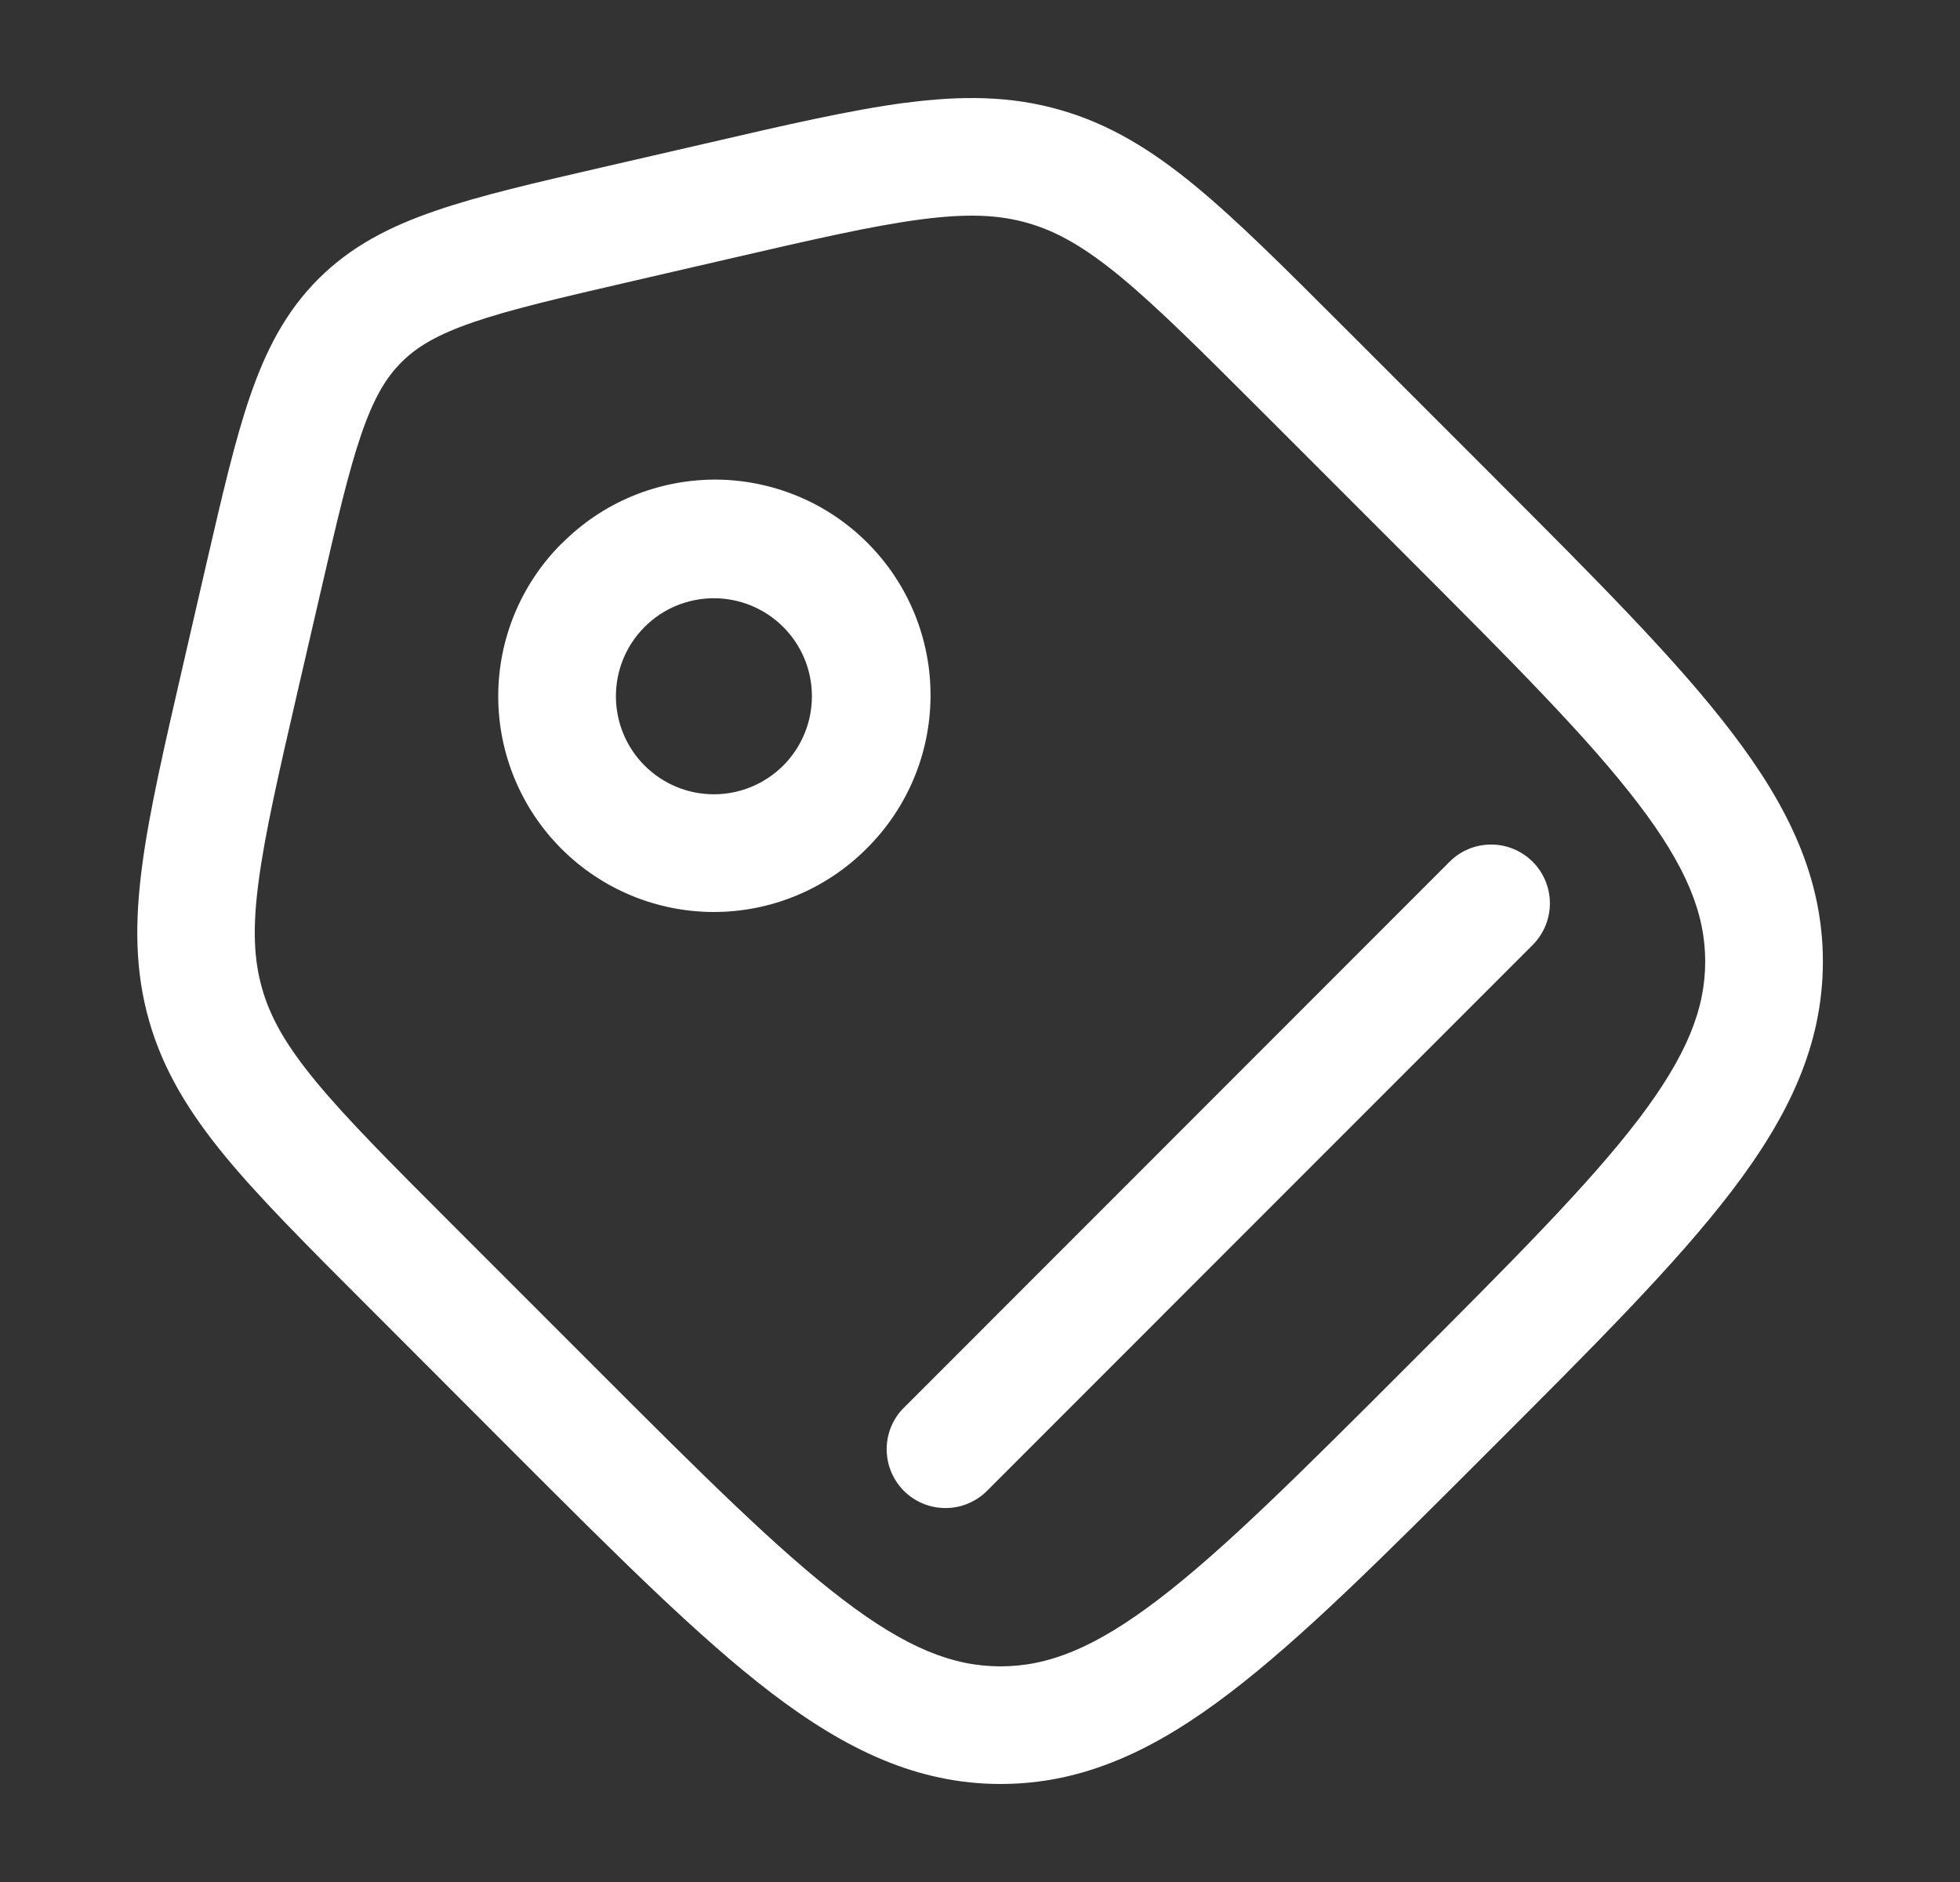 <svg width="25" height="24" viewBox="0 0 25 24" fill="none" xmlns="http://www.w3.org/2000/svg">
<rect x="0" y="0" width="25" height="24" fill="#333333" stroke="none"/>
<path fill-rule="evenodd" clip-rule="evenodd" d="M11.738 2.799C11.124 2.88 10.366 3.054 9.288 3.303L8.059 3.587C7.149 3.797 6.521 3.943 6.042 4.107C5.579 4.266 5.317 4.422 5.12 4.62C4.922 4.817 4.766 5.079 4.607 5.542C4.443 6.021 4.297 6.648 4.087 7.559L3.803 8.787C3.554 9.866 3.38 10.624 3.299 11.238C3.219 11.836 3.238 12.241 3.344 12.609C3.449 12.977 3.648 13.33 4.032 13.795C4.427 14.273 4.976 14.824 5.759 15.607L7.589 17.437C8.948 18.796 9.915 19.761 10.747 20.395C11.561 21.017 12.157 21.25 12.762 21.25C13.368 21.25 13.963 21.017 14.778 20.395C15.609 19.761 16.577 18.795 17.936 17.436C19.296 16.076 20.261 15.109 20.896 14.278C21.516 13.463 21.75 12.868 21.75 12.262C21.75 11.657 21.517 11.062 20.895 10.247C20.261 9.415 19.295 8.447 17.936 7.088L16.106 5.258C15.324 4.476 14.773 3.927 14.296 3.532C13.83 3.148 13.477 2.949 13.109 2.844C12.741 2.738 12.336 2.72 11.739 2.799M11.543 1.312C12.26 1.217 12.889 1.22 13.523 1.402C14.158 1.584 14.693 1.915 15.251 2.375C15.791 2.821 16.391 3.421 17.142 4.172L19.038 6.068C20.348 7.378 21.386 8.416 22.088 9.338C22.812 10.285 23.251 11.197 23.251 12.262C23.251 13.328 22.812 14.24 22.089 15.187C21.386 16.109 20.349 17.147 19.038 18.457L18.958 18.537C17.648 19.847 16.61 20.885 15.688 21.587C14.741 22.311 13.828 22.75 12.763 22.75C11.698 22.75 10.786 22.311 9.838 21.588C8.917 20.885 7.879 19.848 6.568 18.537L4.673 16.64C3.923 15.89 3.322 15.289 2.876 14.75C2.416 14.191 2.085 13.656 1.903 13.022C1.721 12.387 1.718 11.758 1.813 11.041C1.904 10.347 2.096 9.519 2.334 8.485L2.634 7.182C2.834 6.319 2.996 5.615 3.189 5.054C3.391 4.467 3.644 3.974 4.06 3.558C4.476 3.142 4.97 2.888 5.556 2.688C6.117 2.494 6.821 2.332 7.684 2.133L8.987 1.833C10.021 1.593 10.849 1.403 11.543 1.311M9.99 7.995C9.755 7.76 9.437 7.629 9.106 7.629C8.774 7.629 8.456 7.76 8.222 7.995C7.987 8.229 7.856 8.547 7.856 8.879C7.856 9.21 7.987 9.528 8.222 9.763C8.338 9.879 8.476 9.971 8.627 10.034C8.779 10.097 8.942 10.129 9.106 10.129C9.27 10.129 9.433 10.097 9.584 10.034C9.736 9.971 9.874 9.879 9.99 9.763C10.106 9.647 10.198 9.509 10.261 9.357C10.324 9.206 10.356 9.043 10.356 8.879C10.356 8.715 10.324 8.552 10.261 8.4C10.198 8.249 10.106 8.111 9.99 7.995ZM7.162 6.935C7.417 6.677 7.72 6.471 8.054 6.331C8.389 6.191 8.747 6.118 9.11 6.116C9.473 6.115 9.832 6.186 10.168 6.324C10.503 6.462 10.807 6.665 11.064 6.922C11.32 7.178 11.524 7.483 11.662 7.818C11.8 8.154 11.871 8.513 11.869 8.876C11.868 9.238 11.795 9.597 11.655 9.931C11.514 10.266 11.309 10.569 11.051 10.824C10.535 11.34 9.835 11.63 9.106 11.63C8.376 11.63 7.677 11.34 7.161 10.824C6.645 10.308 6.355 9.608 6.355 8.879C6.355 8.149 6.645 7.45 7.161 6.934M19.55 10.99C19.69 11.13 19.769 11.321 19.769 11.52C19.769 11.719 19.69 11.909 19.55 12.05L12.571 19.03C12.429 19.162 12.241 19.235 12.046 19.231C11.852 19.228 11.667 19.149 11.529 19.012C11.392 18.874 11.313 18.689 11.31 18.494C11.306 18.3 11.378 18.112 11.511 17.97L18.489 10.99C18.558 10.92 18.641 10.865 18.732 10.827C18.823 10.789 18.921 10.77 19.019 10.77C19.118 10.77 19.215 10.789 19.306 10.827C19.398 10.865 19.48 10.92 19.55 10.99Z" fill="white"/>
</svg>
